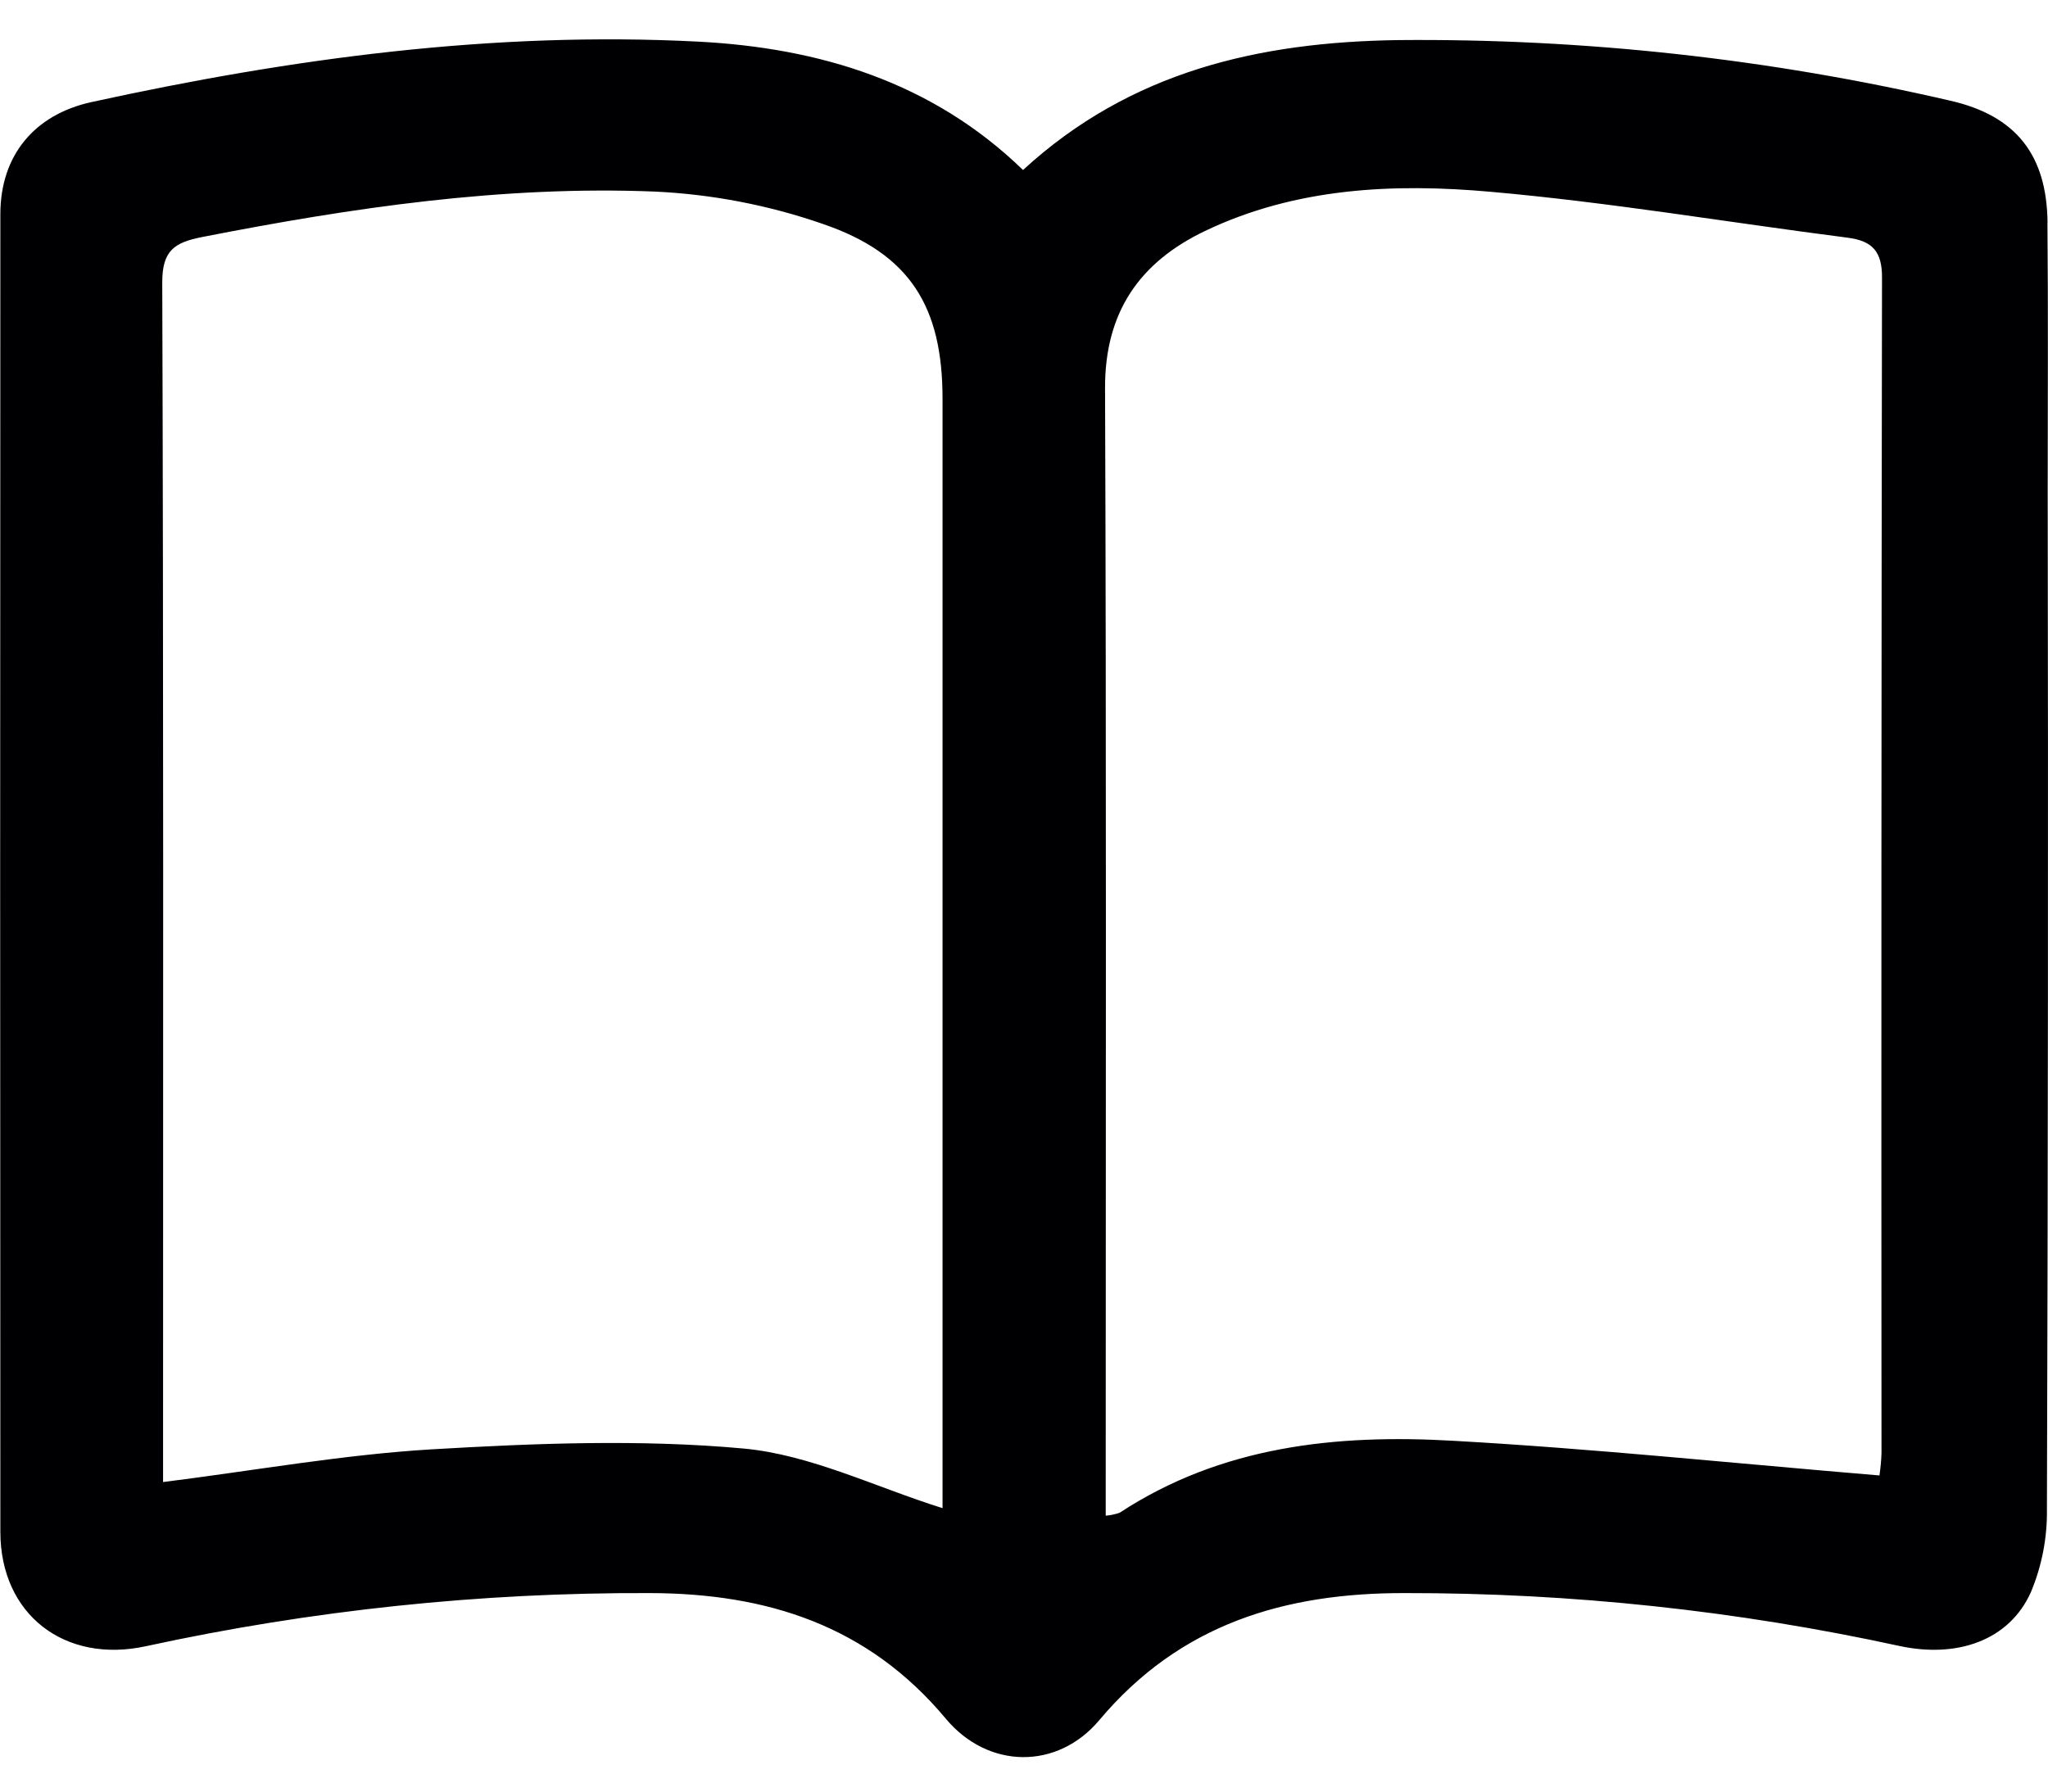 <svg width="40" height="35" viewBox="0 0 40 35" fill="none" xmlns="http://www.w3.org/2000/svg">
<g clip-path="url(#clip0_6_51)">
<path d="M39.991 4.355C39.979 3.034 39.382 2.26 38.087 1.966C34.555 1.147 30.939 0.75 27.313 0.783C24.602 0.821 22.084 1.387 19.981 3.321C18.21 1.603 16.003 0.935 13.634 0.813C9.634 0.607 5.698 1.139 1.792 1.993C0.673 2.236 0.007 3.036 0.007 4.184C0.002 12.764 0.002 21.343 0.007 29.924C0.007 31.544 1.267 32.505 2.849 32.16C6.083 31.457 9.385 31.109 12.695 31.122C14.977 31.128 16.95 31.752 18.472 33.575C19.297 34.564 20.651 34.58 21.471 33.604C23.049 31.724 25.096 31.117 27.441 31.122C30.684 31.118 33.919 31.463 37.088 32.153C38.234 32.403 39.245 32.041 39.665 31.106C39.88 30.593 39.987 30.041 39.979 29.485C40 22.855 40.005 16.225 39.994 9.593C39.994 7.841 40.005 6.098 39.989 4.35M18.409 29.463C17.093 29.05 15.832 28.419 14.522 28.298C12.508 28.114 10.457 28.195 8.429 28.314C6.703 28.417 4.986 28.726 3.185 28.953V28.294C3.185 20.701 3.195 13.105 3.169 5.516C3.169 4.89 3.408 4.737 3.951 4.63C6.874 4.057 9.817 3.622 12.799 3.743C13.913 3.796 15.013 4.008 16.066 4.373C17.778 4.957 18.409 5.995 18.409 7.79V29.463ZM36.748 28.391C36.743 28.536 36.729 28.68 36.708 28.824C33.876 28.588 31.127 28.3 28.372 28.146C26.095 28.016 23.856 28.249 21.869 29.552C21.781 29.583 21.689 29.602 21.596 29.61V28.875C21.596 21.778 21.61 14.683 21.583 7.585C21.578 6.098 22.257 5.124 23.536 4.512C25.31 3.664 27.225 3.578 29.118 3.747C31.447 3.953 33.761 4.345 36.083 4.643C36.576 4.705 36.76 4.919 36.758 5.423C36.746 13.078 36.743 20.734 36.748 28.391Z" fill="#000003"/>
</g>
<defs>
<clipPath id="clip0_6_51">
<rect width="40" height="33.558" fill="white" transform="translate(0 0.768)"/>
</clipPath>
</defs>
</svg>
